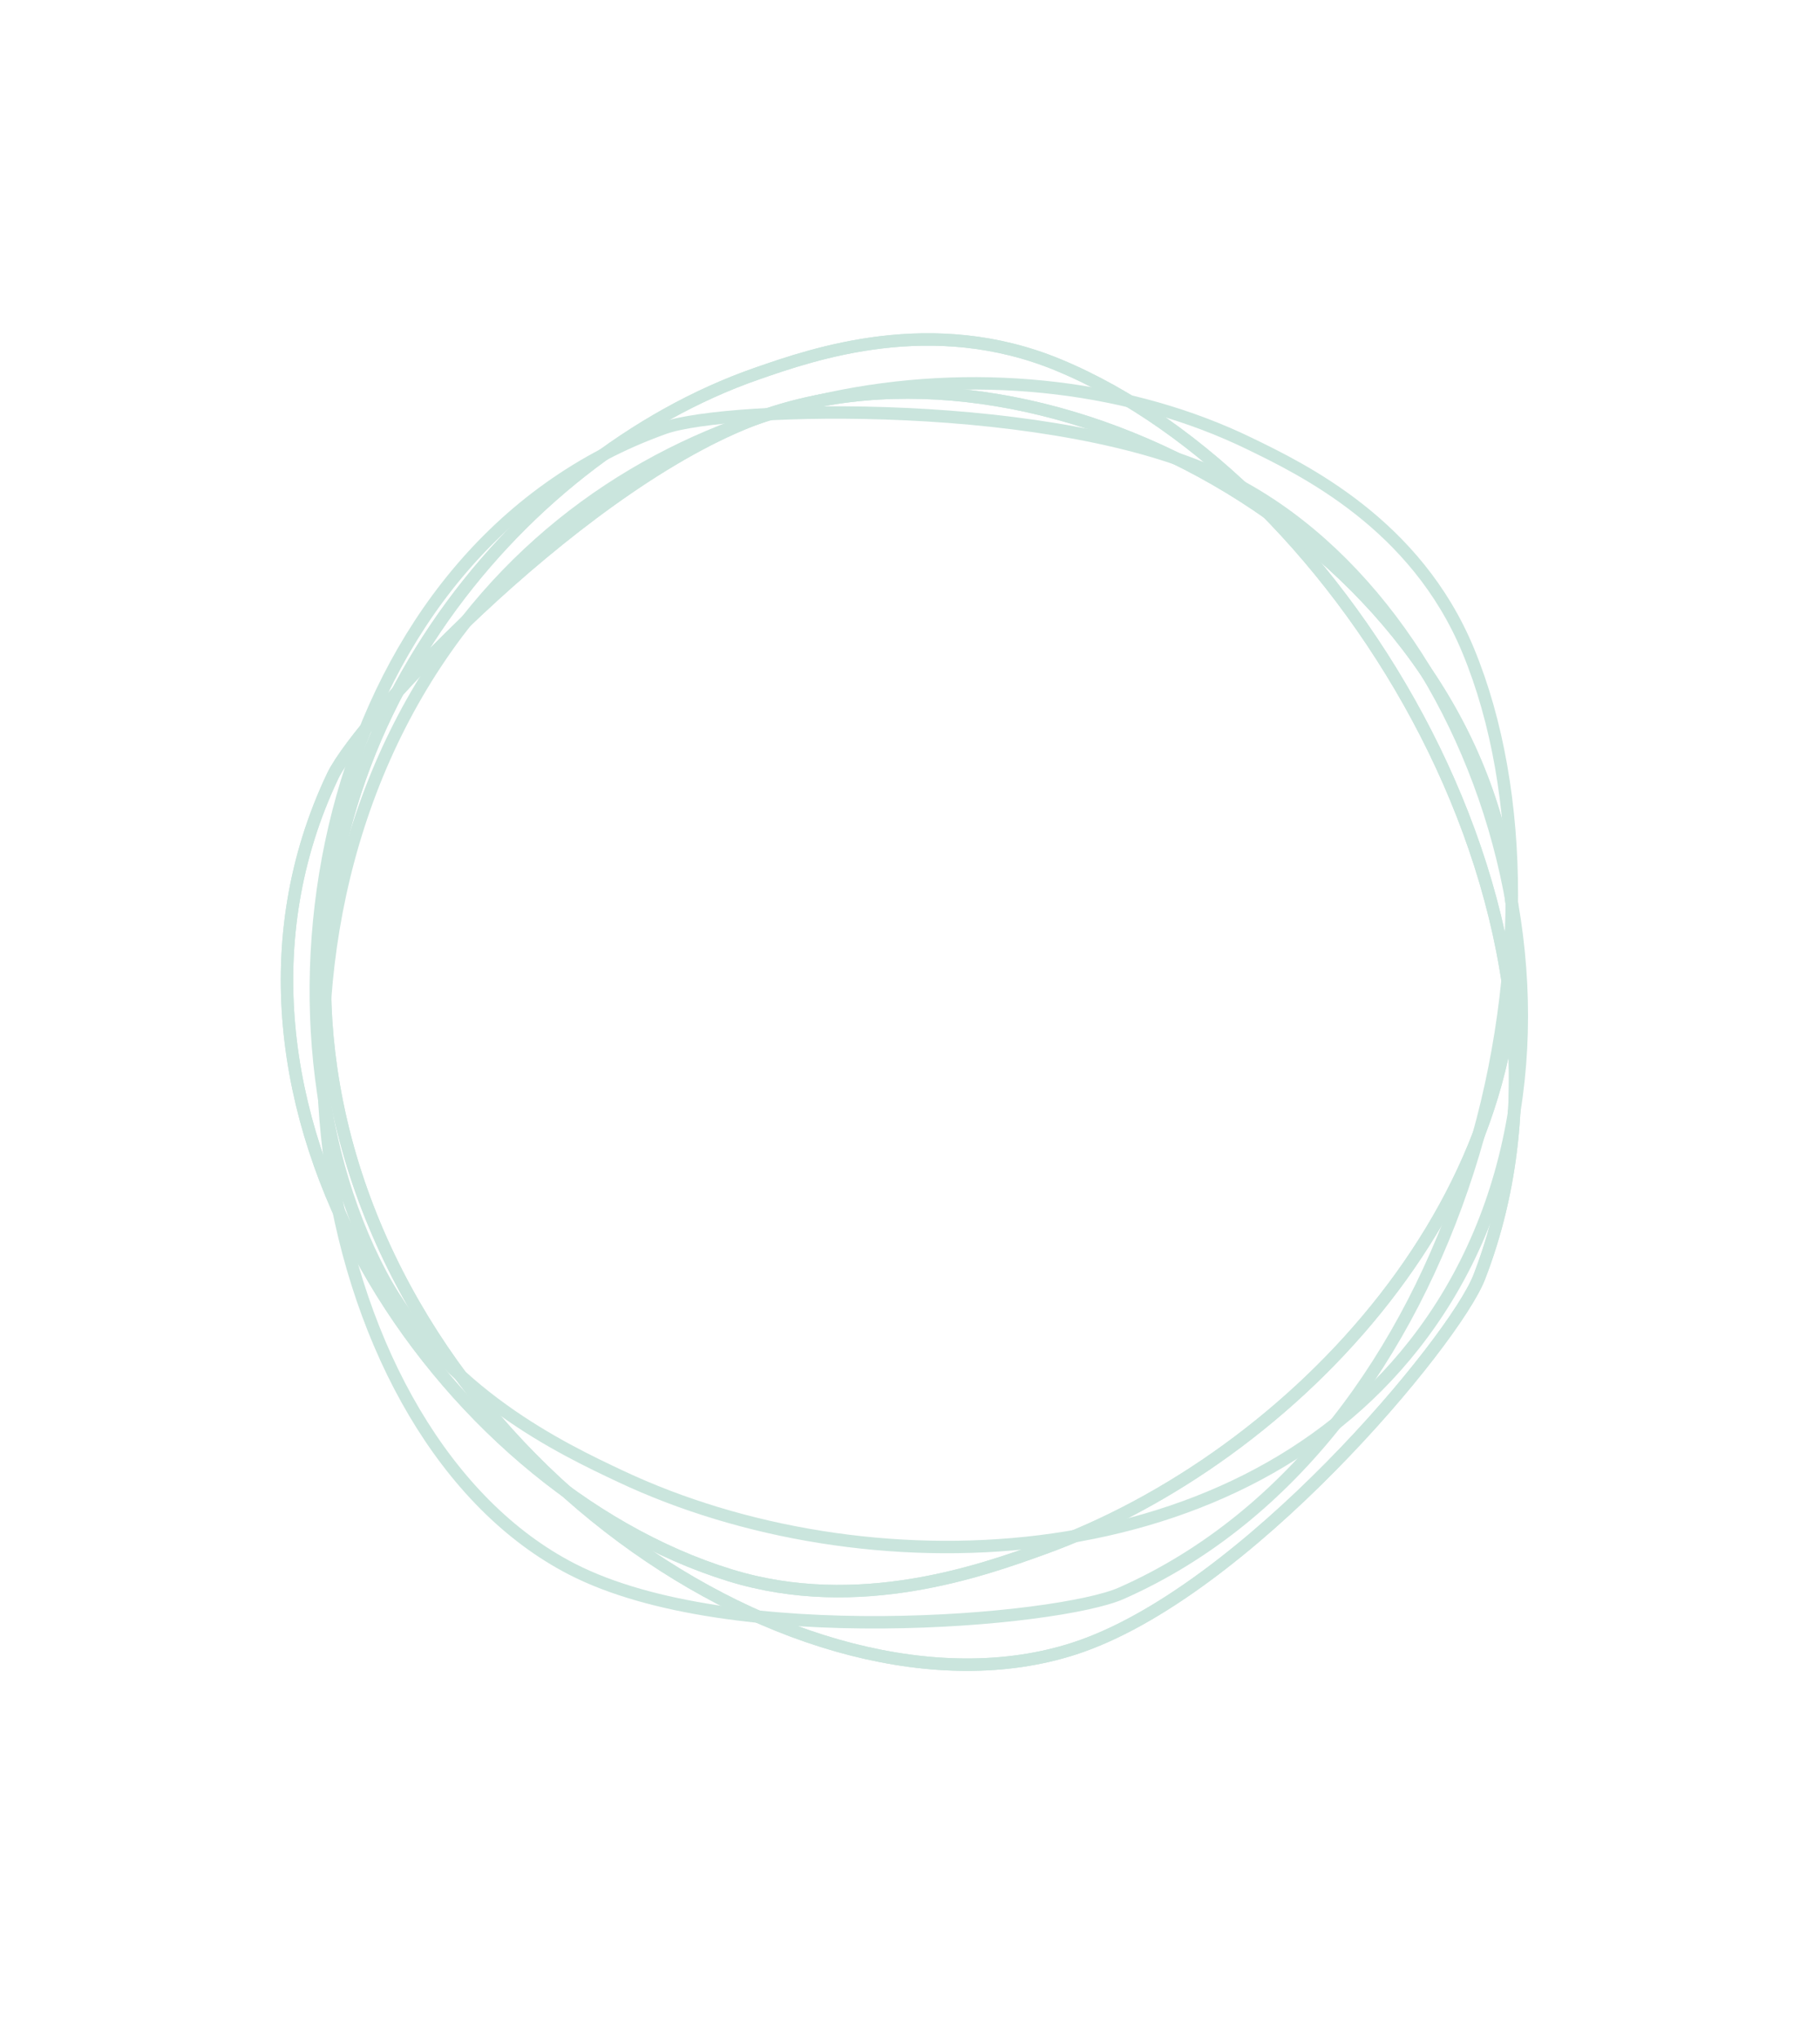 <svg id="Layer_1" data-name="Layer 1" xmlns="http://www.w3.org/2000/svg" viewBox="0 0 293 328"><defs><style>.cls-1{fill:none;stroke:#cae5dd;stroke-miterlimit:10;stroke-width:2px;}</style></defs><path class="cls-1" d="M92.06,252.44c-40.59-20.85-56.44-99.93-18.44-150.63C105.87,58.8,164,53.39,201,71.29c8.76,4.24,26.93,13,35.36,33.37,18.89,45.58-.45,127.23-55.86,151.68C170.41,260.79,117.67,265.61,92.06,252.44Z"/><path class="cls-1" d="M197.6,77.16c43,21.31,65.07,94.71,30.06,139.19C198,254.09,139,255.93,99.9,237.52c-9.26-4.36-28.46-13.4-38.58-32.51C38.64,162.18,52.29,88.3,107,68.84,117,65.3,170.47,63.71,197.6,77.16Z"/><path class="cls-1" d="M172.84,265.26c-43.45,13.95-110.57-30.75-119.55-93.48C45.67,118.57,83,73.63,121.79,60.13c9.2-3.2,28.26-9.83,48.6-1.41C216,77.59,260,149,238.14,205.47,234.15,215.76,200.26,256.45,172.84,265.26Z"/><path class="cls-1" d="M123.53,66.68c45.47-15.33,113,21,119.68,77.17,5.68,47.69-34.7,90.68-75.37,105.31-9.64,3.47-29.6,10.65-50.28,4.29-46.32-14.24-88.9-76.14-64-128.6C58.15,115.28,94.83,76.35,123.53,66.68Z"/><path class="cls-1" d="M172.84,265.26c-43.45,13.95-110.57-30.75-119.55-93.48C45.67,118.57,83,73.63,121.79,60.13c9.2-3.2,28.26-9.83,48.6-1.41C216,77.59,260,149,238.14,205.47,234.15,215.76,200.26,256.45,172.84,265.26Z"/><path class="cls-1" d="M123.53,66.68c45.47-15.33,113,21,119.68,77.17,5.68,47.69-34.7,90.68-75.37,105.31-9.64,3.47-29.6,10.65-50.28,4.29-46.32-14.24-88.9-76.14-64-128.6C58.15,115.28,94.83,76.35,123.53,66.68Z"/></svg>
